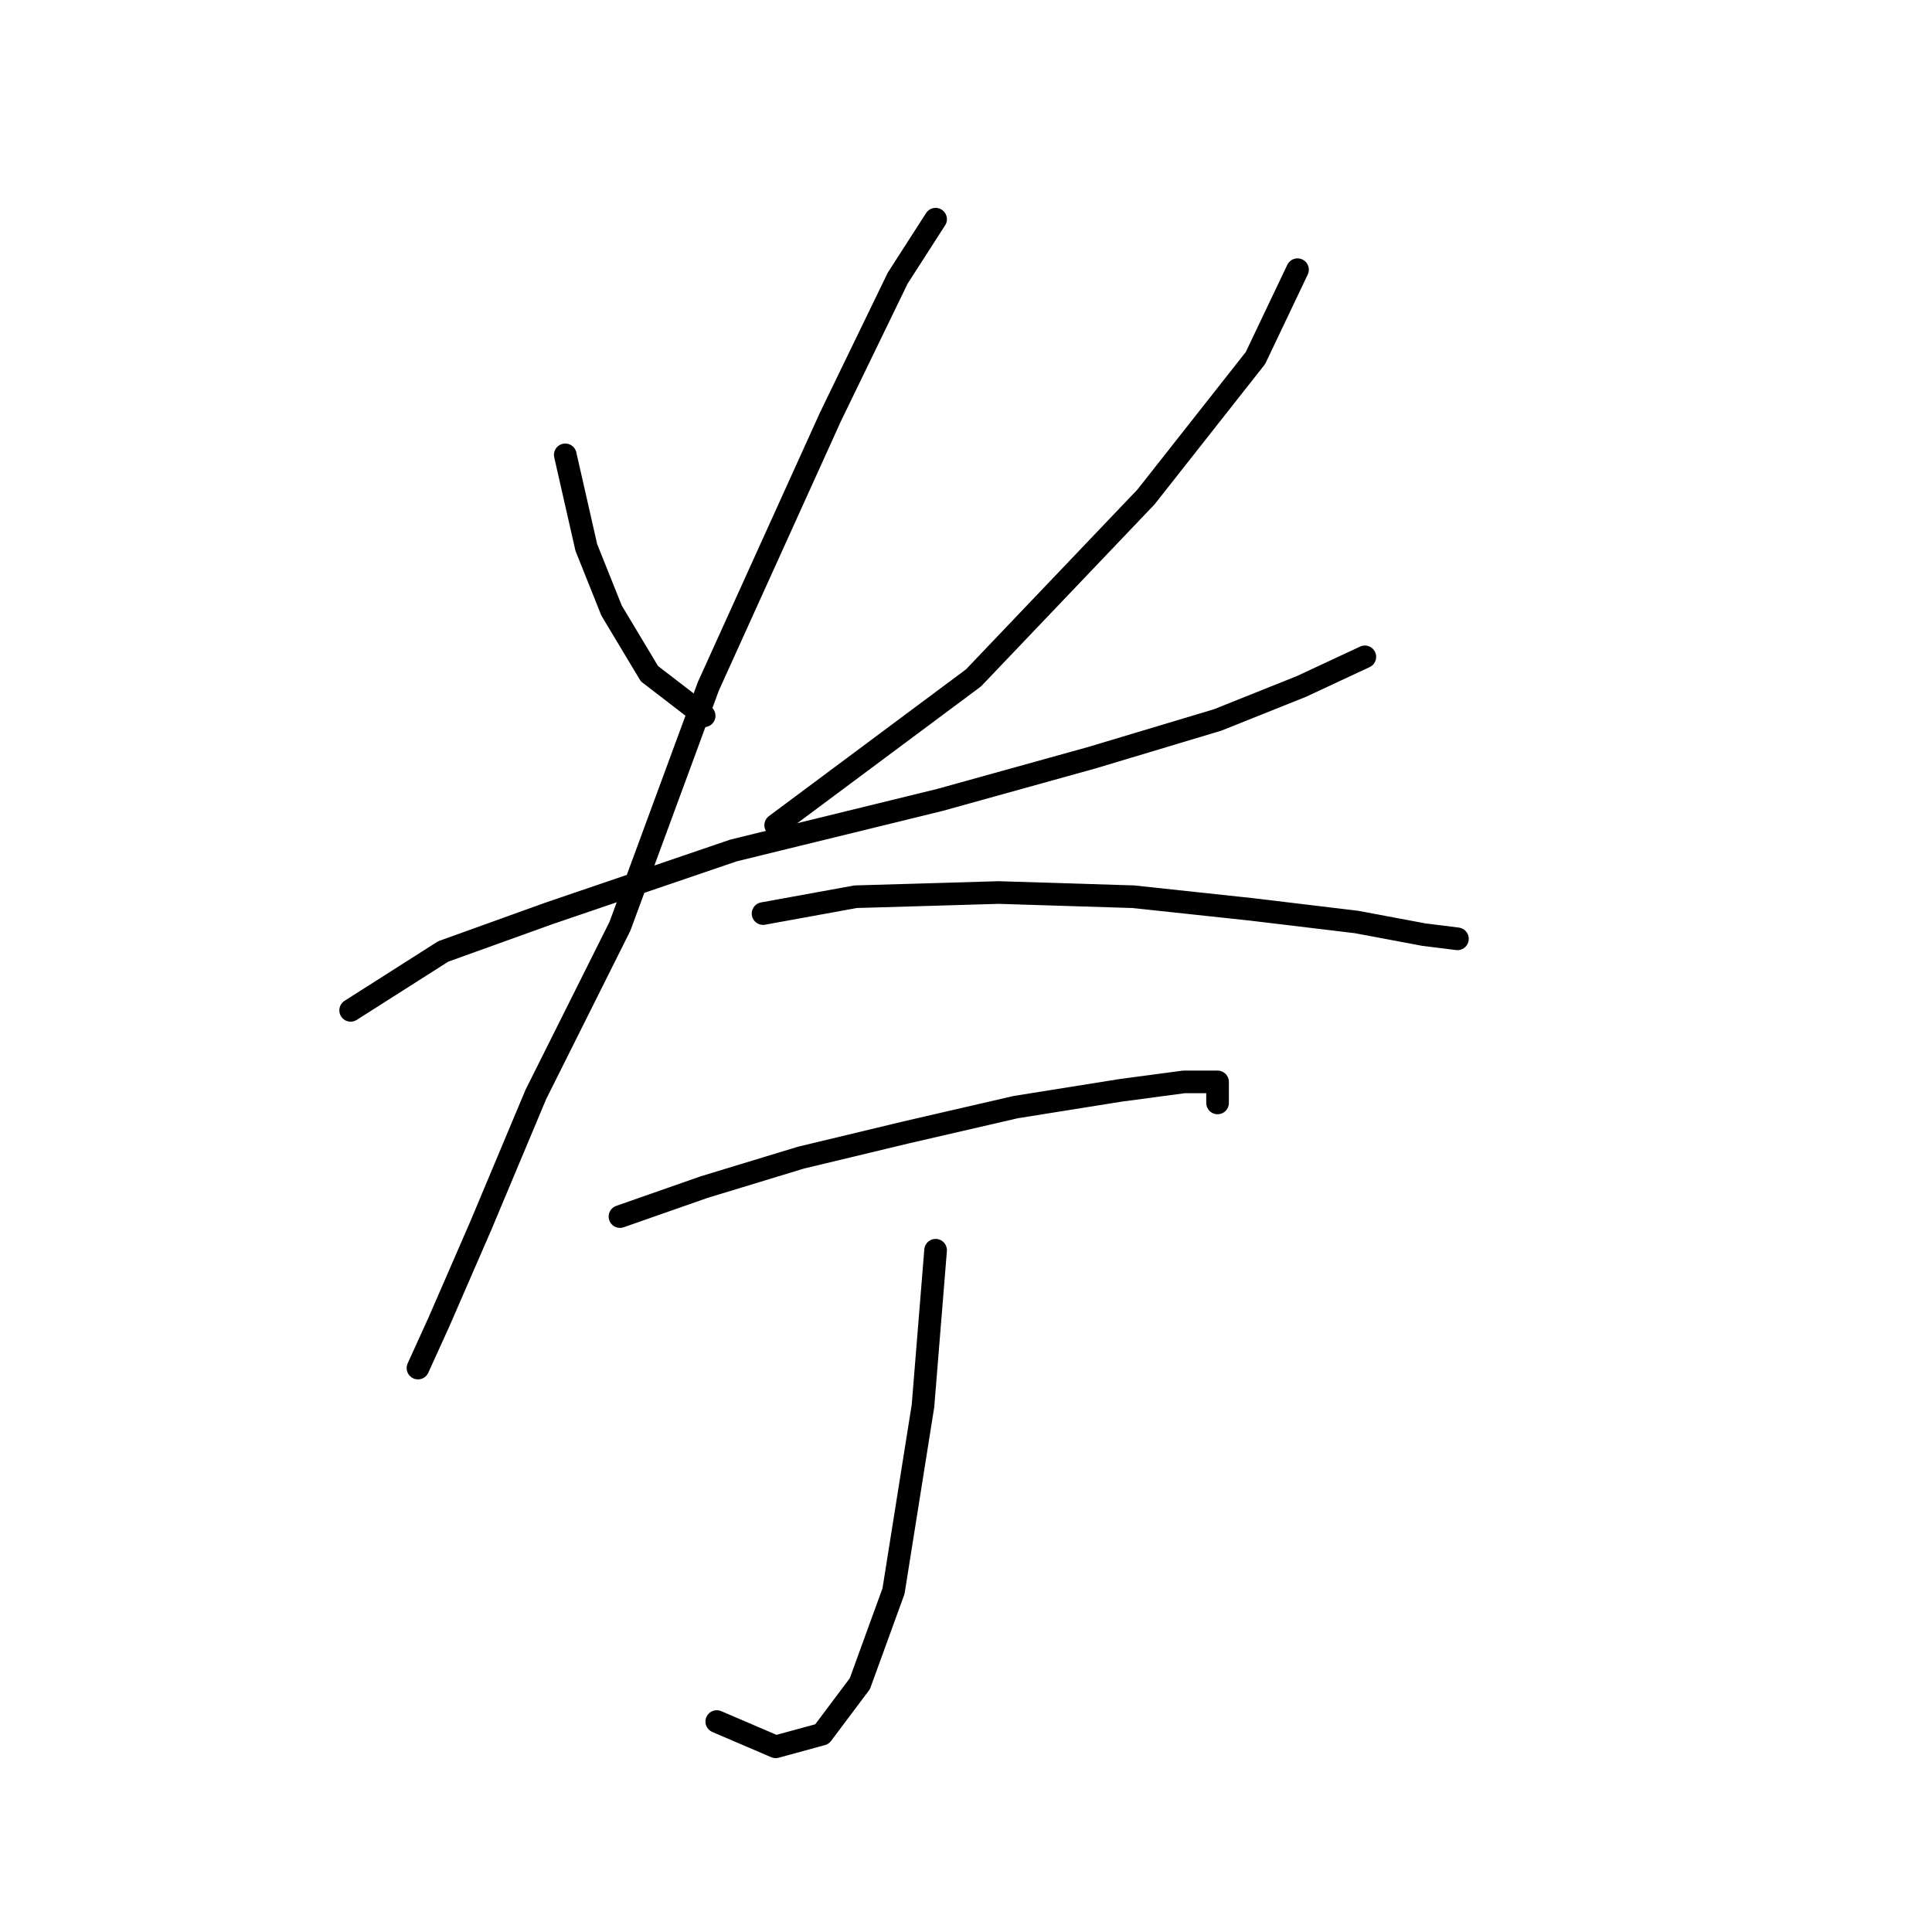 <?xml version="1.0" standalone="no"?>
    <svg width="256" height="256" xmlns="http://www.w3.org/2000/svg" version="1.1">
    <polyline stroke="black" stroke-width="3" stroke-linecap="round" fill="transparent" stroke-linejoin="round" points="74.901 60.271 77.689 72.539 81.035 80.903 86.054 89.268 93.303 94.844 93.303 94.844 " />
        <polyline stroke="black" stroke-width="3" stroke-linecap="round" fill="transparent" stroke-linejoin="round" points="171.927 35.736 166.351 47.446 151.853 65.847 128.991 89.825 102.782 109.342 102.782 109.342 " />
        <polyline stroke="black" stroke-width="3" stroke-linecap="round" fill="transparent" stroke-linejoin="round" points="46.463 133.877 58.73 126.071 72.671 121.052 97.206 112.688 124.53 105.996 144.604 100.42 161.333 95.401 172.485 90.94 180.849 87.037 180.849 87.037 " />
        <polyline stroke="black" stroke-width="3" stroke-linecap="round" fill="transparent" stroke-linejoin="round" points="123.972 29.045 118.953 36.851 110.031 55.253 93.86 90.94 82.15 122.725 70.998 145.03 63.749 162.316 58.173 175.141 55.385 181.275 55.385 181.275 " />
        <polyline stroke="black" stroke-width="3" stroke-linecap="round" fill="transparent" stroke-linejoin="round" points="101.11 121.052 113.377 118.821 132.336 118.264 150.18 118.821 165.794 120.494 179.734 122.167 188.656 123.84 193.117 124.398 193.117 124.398 " />
        <polyline stroke="black" stroke-width="3" stroke-linecap="round" fill="transparent" stroke-linejoin="round" points="82.15 161.201 93.303 157.297 106.128 153.394 120.069 150.048 134.567 146.702 148.507 144.472 156.872 143.357 161.333 143.357 161.333 146.145 161.333 146.145 " />
        <polyline stroke="black" stroke-width="3" stroke-linecap="round" fill="transparent" stroke-linejoin="round" points="123.972 165.662 122.299 186.294 118.396 210.829 113.935 223.096 108.916 229.788 102.782 231.461 94.976 228.115 94.976 228.115 " />
        </svg>